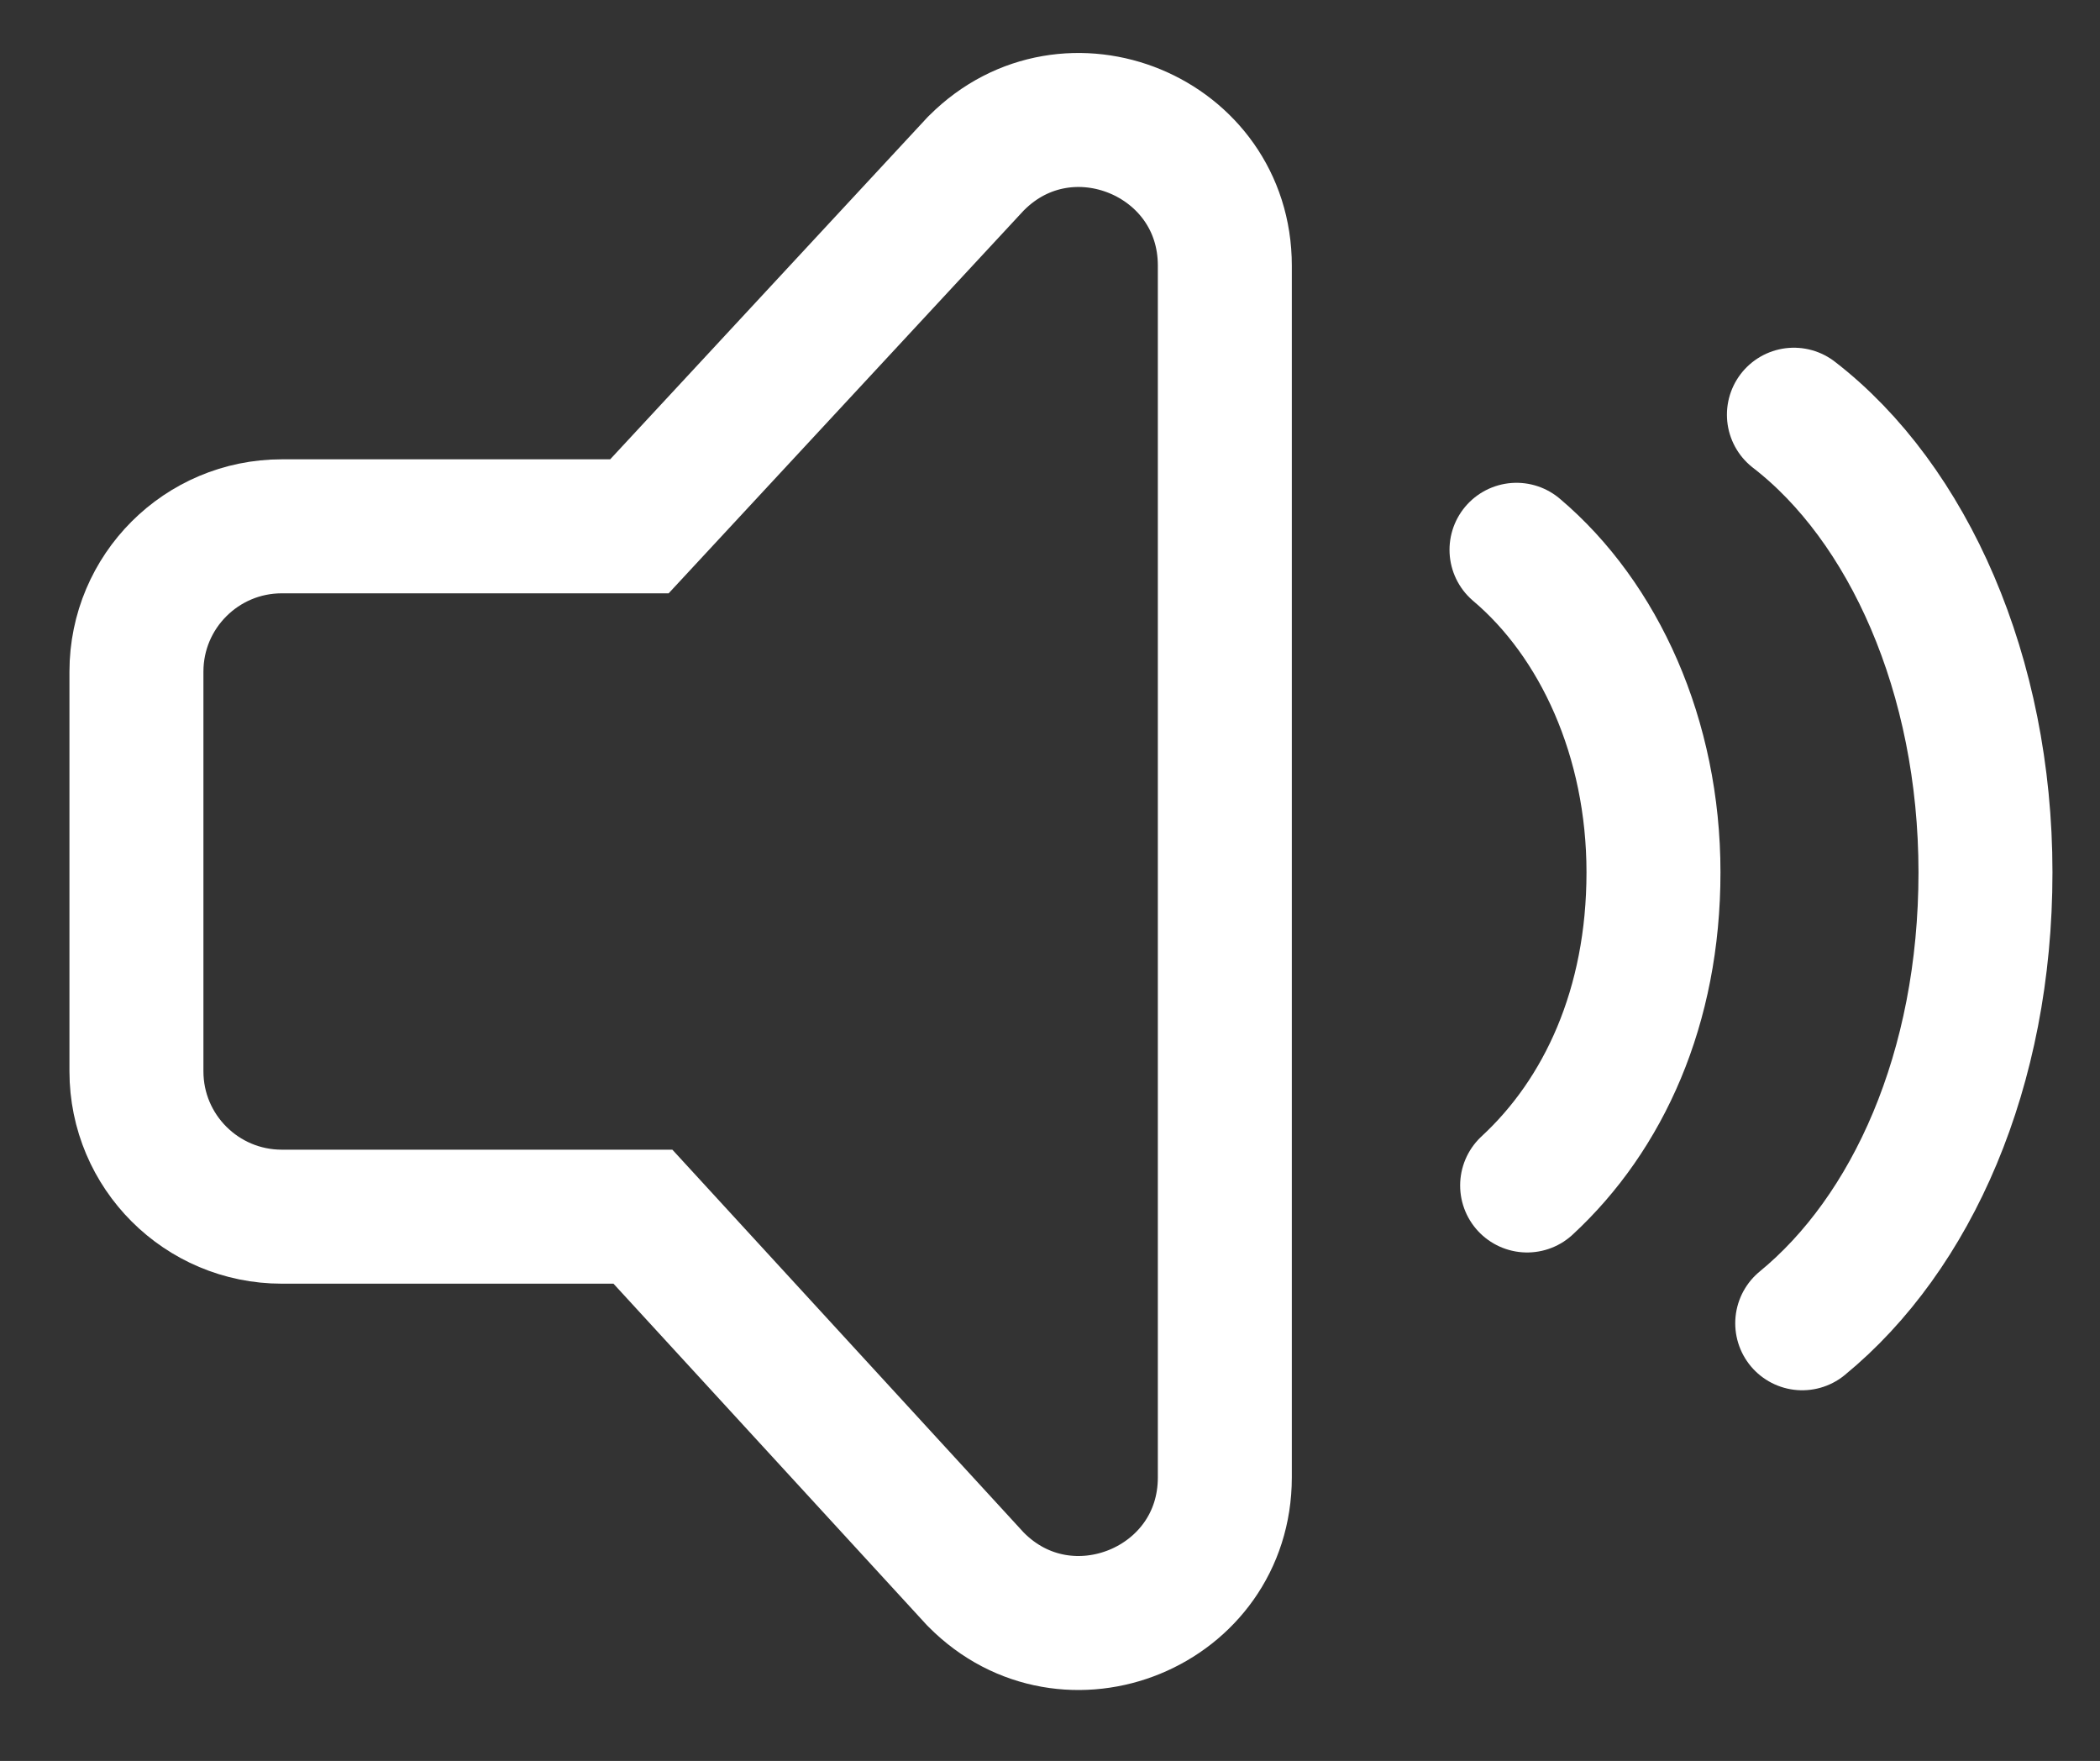 <svg width="99" height="83" viewBox="0 0 99 83" fill="none" xmlns="http://www.w3.org/2000/svg">
  <rect x="0" y="0" width="99" height="83" fill="#333333" stroke="none"/>
  <path d="M84.57 19.547C89.951 23.701 93.601 31.802 93.601 41.116C93.601 50.429 90.126 58.133 84.962 62.37" stroke="white" stroke-width="6.316" stroke-linecap="round" stroke-linejoin="round" />
  <path d="M71.492 25.914C75.388 29.208 77.95 34.788 77.95 41.116C77.95 47.444 75.606 52.537 71.993 55.875" stroke="white" stroke-width="6.316" stroke-linecap="round" stroke-linejoin="round" />
  <path d="M46.043 7.674L46 7.716L45.959 7.76L30.144 24.807H13.286C9.503 24.807 6.432 27.87 6.432 31.657V50.495C6.432 54.282 9.503 57.346 13.286 57.346H30.309L45.933 74.367L45.974 74.412L46.016 74.454C50.32 78.798 57.742 75.761 57.742 69.634V12.519C57.742 6.409 50.356 3.364 46.043 7.674Z" stroke="white" stroke-width="6.316" stroke-miterlimit="10" />
</svg>


